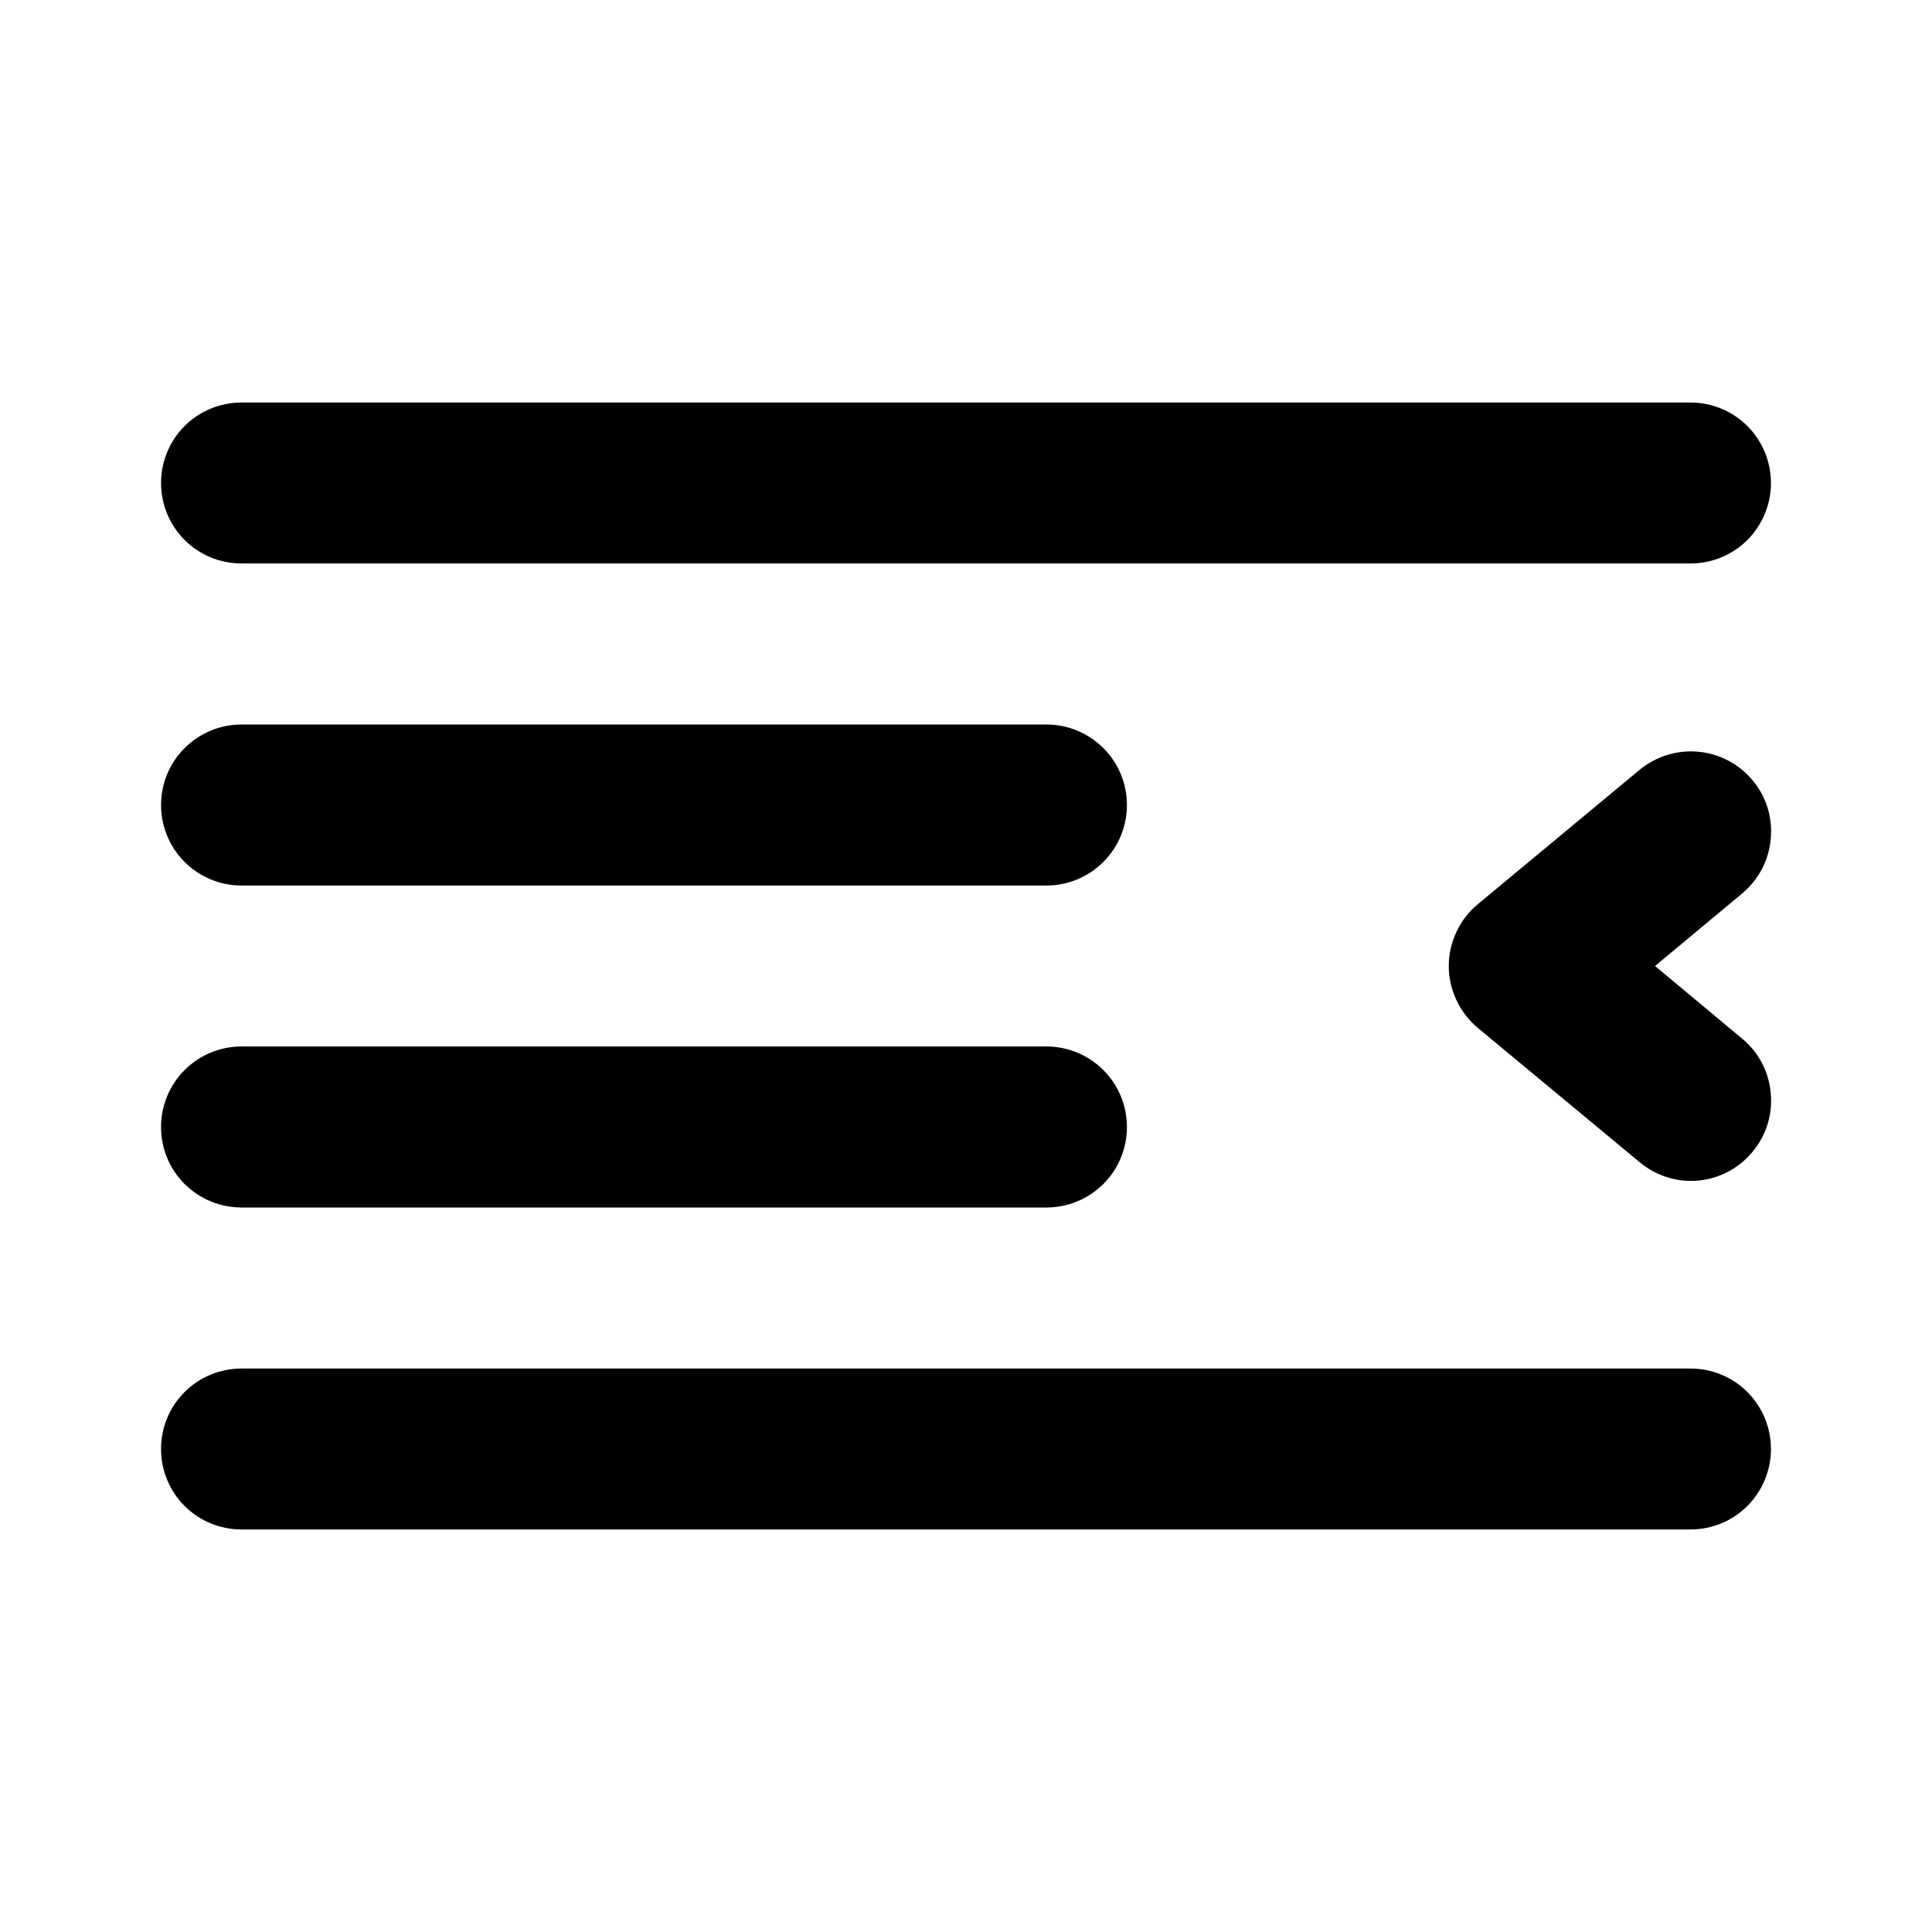 <svg width="17" height="17" viewBox="0 0 17 17" fill="none" xmlns="http://www.w3.org/2000/svg">
<path d="M2.125 4.958H14.875C15.063 4.958 15.243 4.884 15.376 4.751C15.508 4.618 15.583 4.438 15.583 4.25C15.583 4.062 15.508 3.882 15.376 3.749C15.243 3.616 15.063 3.542 14.875 3.542H2.125C1.937 3.542 1.757 3.616 1.624 3.749C1.491 3.882 1.417 4.062 1.417 4.25C1.417 4.438 1.491 4.618 1.624 4.751C1.757 4.884 1.937 4.958 2.125 4.958ZM2.125 7.792H9.208C9.396 7.792 9.576 7.717 9.709 7.584C9.842 7.451 9.916 7.271 9.916 7.083C9.916 6.896 9.842 6.715 9.709 6.583C9.576 6.45 9.396 6.375 9.208 6.375H2.125C1.937 6.375 1.757 6.45 1.624 6.583C1.491 6.715 1.417 6.896 1.417 7.083C1.417 7.271 1.491 7.451 1.624 7.584C1.757 7.717 1.937 7.792 2.125 7.792ZM15.42 6.864C15.36 6.793 15.287 6.734 15.204 6.691C15.121 6.648 15.031 6.622 14.938 6.614C14.846 6.606 14.752 6.617 14.664 6.645C14.575 6.673 14.493 6.719 14.421 6.779L13.005 7.955C12.925 8.021 12.86 8.104 12.816 8.199C12.771 8.293 12.748 8.396 12.748 8.5C12.748 8.604 12.771 8.707 12.816 8.801C12.86 8.896 12.925 8.979 13.005 9.046L14.421 10.221C14.548 10.329 14.708 10.39 14.875 10.391C14.979 10.392 15.082 10.369 15.176 10.325C15.27 10.281 15.354 10.216 15.42 10.136C15.48 10.065 15.525 9.982 15.553 9.893C15.58 9.804 15.59 9.711 15.581 9.618C15.573 9.525 15.546 9.435 15.503 9.352C15.459 9.27 15.4 9.197 15.328 9.138L14.563 8.5L15.328 7.863C15.4 7.803 15.459 7.73 15.503 7.648C15.546 7.565 15.573 7.475 15.581 7.382C15.59 7.29 15.58 7.196 15.553 7.107C15.525 7.018 15.48 6.935 15.42 6.864ZM14.875 12.042H2.125C1.937 12.042 1.757 12.116 1.624 12.249C1.491 12.382 1.417 12.562 1.417 12.75C1.417 12.938 1.491 13.118 1.624 13.251C1.757 13.384 1.937 13.458 2.125 13.458H14.875C15.063 13.458 15.243 13.384 15.376 13.251C15.508 13.118 15.583 12.938 15.583 12.75C15.583 12.562 15.508 12.382 15.376 12.249C15.243 12.116 15.063 12.042 14.875 12.042ZM2.125 10.625H9.208C9.396 10.625 9.576 10.55 9.709 10.418C9.842 10.285 9.916 10.105 9.916 9.917C9.916 9.729 9.842 9.549 9.709 9.416C9.576 9.283 9.396 9.208 9.208 9.208H2.125C1.937 9.208 1.757 9.283 1.624 9.416C1.491 9.549 1.417 9.729 1.417 9.917C1.417 10.105 1.491 10.285 1.624 10.418C1.757 10.55 1.937 10.625 2.125 10.625Z" fill="black"/>
</svg>

